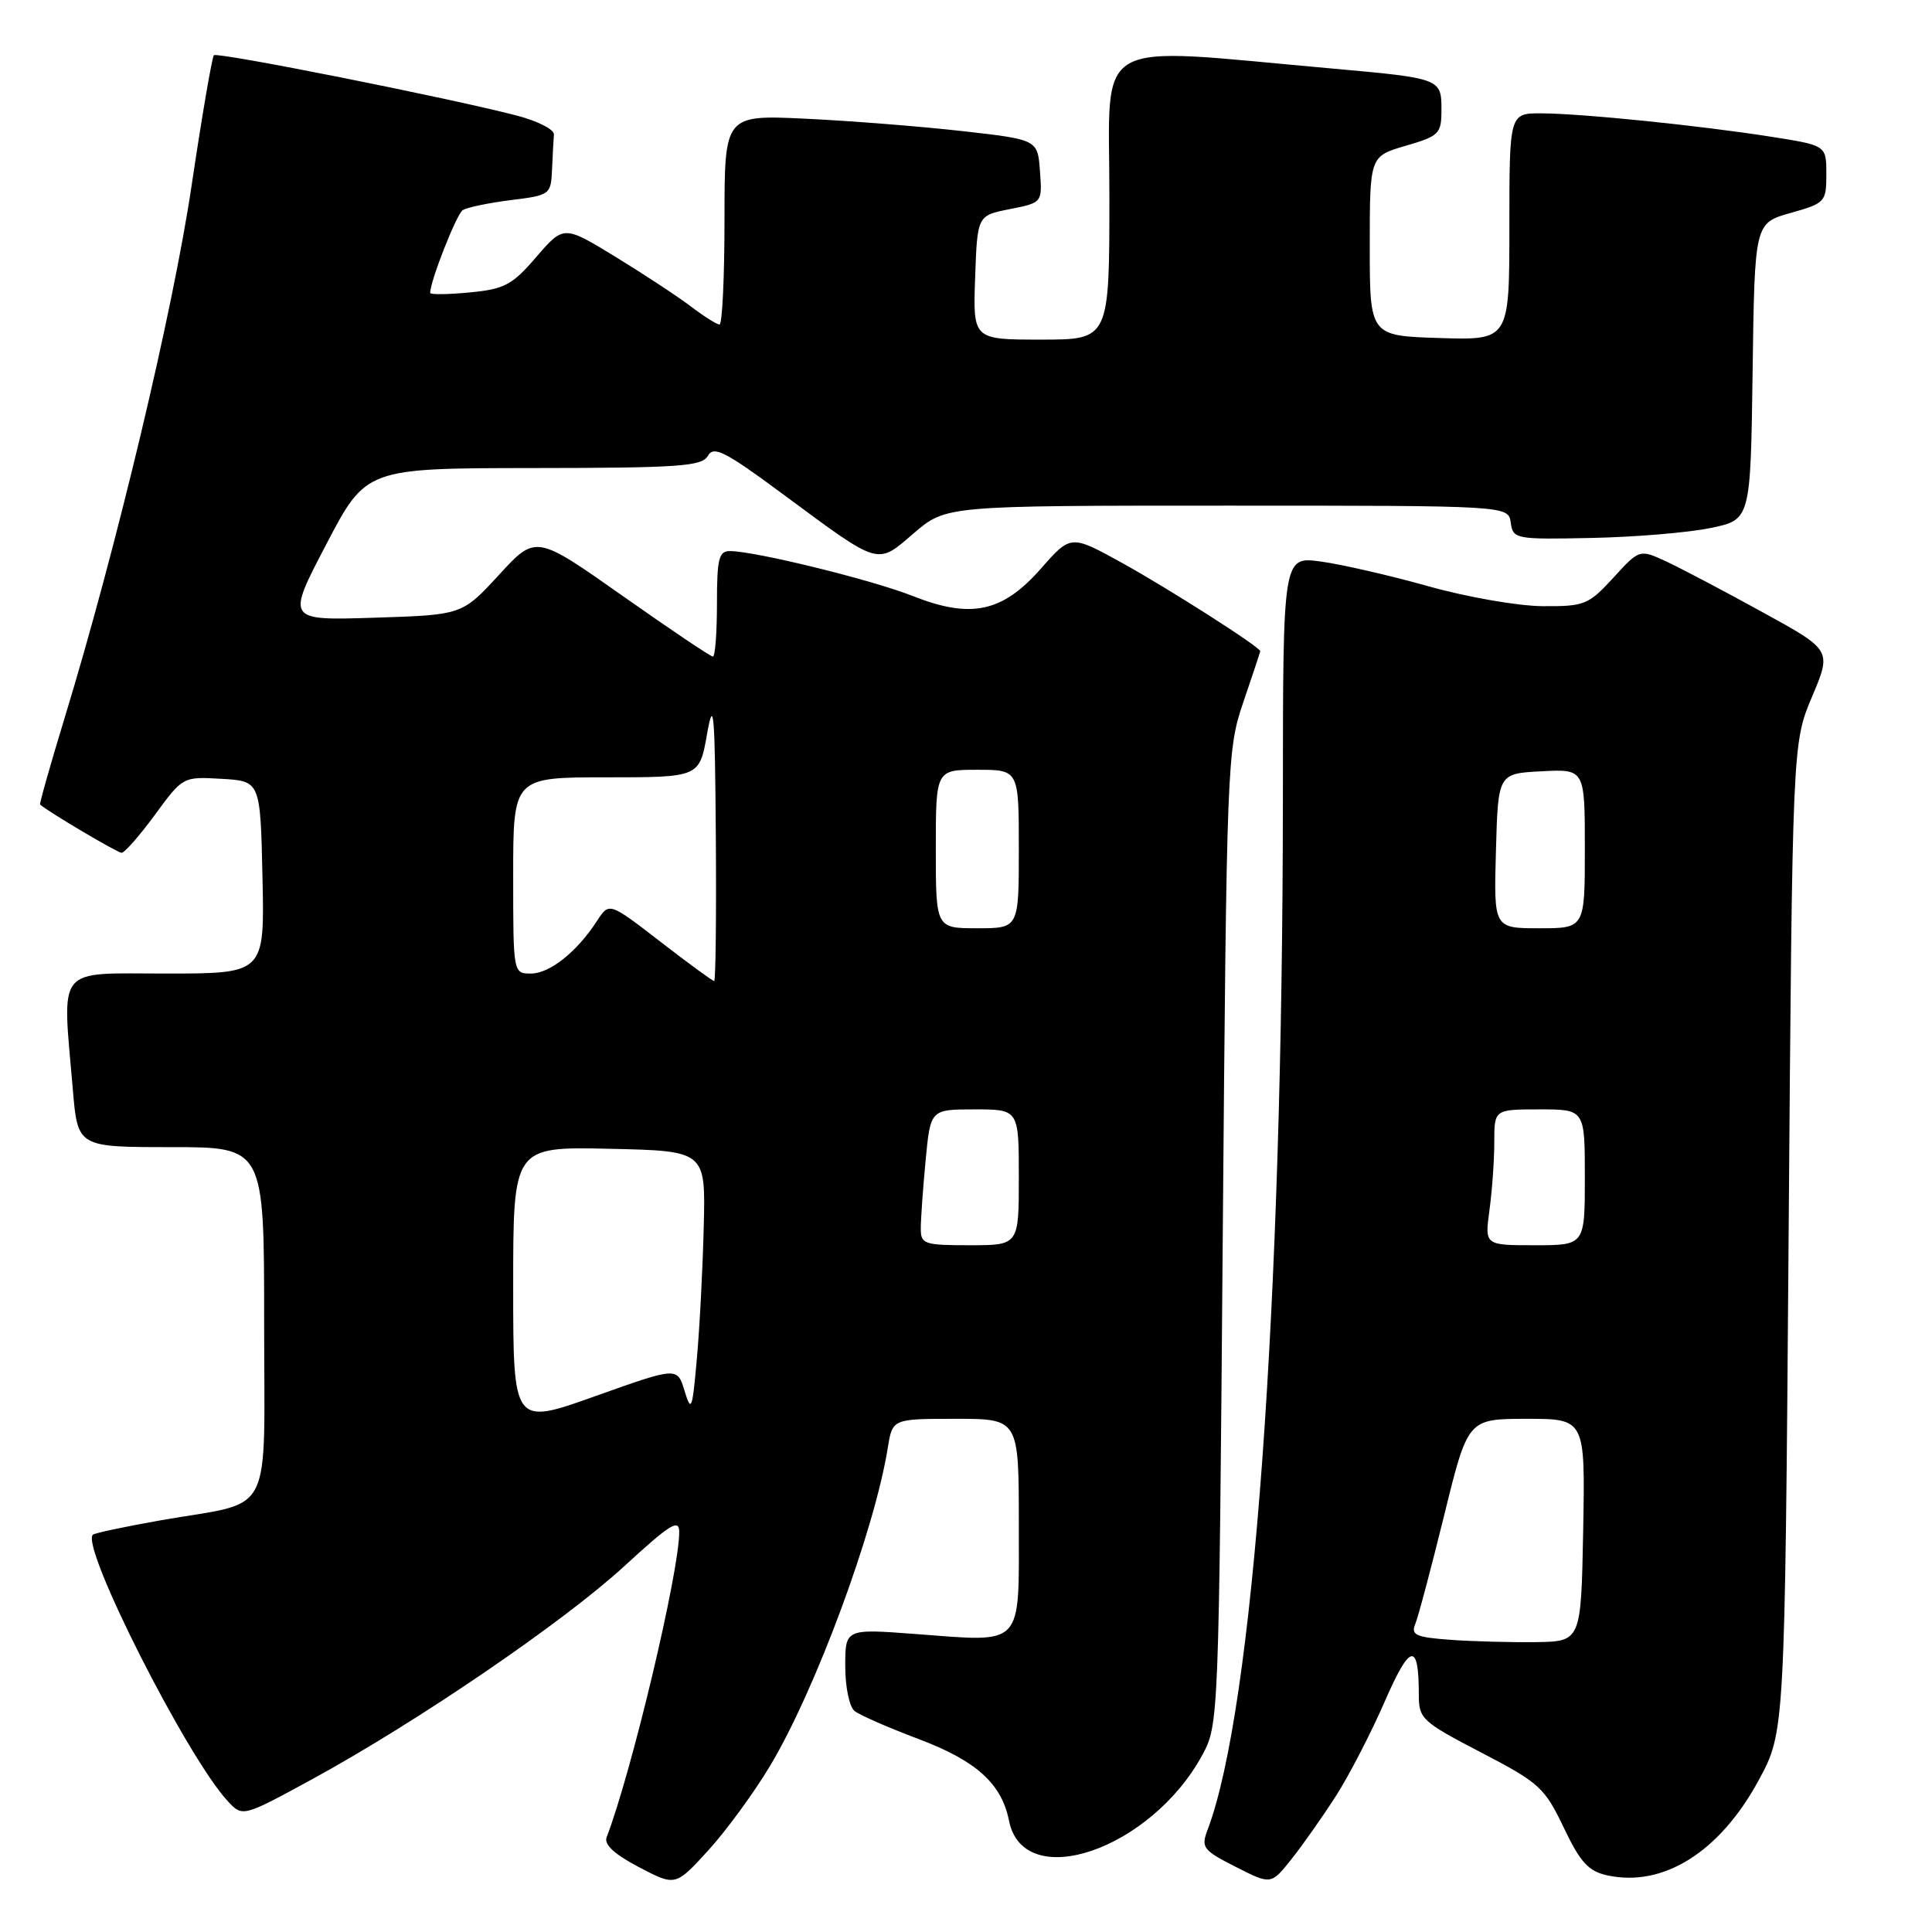 <?xml version="1.0" encoding="UTF-8" standalone="no"?>
<!DOCTYPE svg PUBLIC "-//W3C//DTD SVG 1.1//EN" "http://www.w3.org/Graphics/SVG/1.1/DTD/svg11.dtd" >
<svg xmlns="http://www.w3.org/2000/svg" xmlns:xlink="http://www.w3.org/1999/xlink" version="1.1" viewBox="0 0 256 256">
 <g >
 <path fill="currentColor"
d=" M 102.04 233.98 C 108.04 223.98 115.90 202.74 117.64 191.82 C 118.26 188.00 118.26 188.00 126.63 188.00 C 135.00 188.00 135.00 188.00 135.00 201.93 C 135.00 218.42 135.77 217.60 121.37 216.52 C 112.00 215.81 112.00 215.81 112.00 220.78 C 112.00 223.57 112.55 226.19 113.25 226.73 C 113.94 227.27 117.76 228.94 121.74 230.44 C 129.38 233.32 132.72 236.34 133.70 241.26 C 135.63 250.89 152.51 245.12 159.34 232.50 C 161.47 228.55 161.51 227.72 162.02 164.00 C 162.54 100.74 162.59 99.37 164.76 93.00 C 165.98 89.42 166.98 86.40 166.99 86.29 C 167.02 85.77 154.90 78.03 148.70 74.60 C 141.89 70.84 141.89 70.84 137.94 75.33 C 132.83 81.14 128.67 82.03 120.93 78.97 C 115.59 76.85 100.18 73.06 96.75 73.02 C 95.25 73.00 95.00 73.99 95.00 80.00 C 95.00 83.85 94.76 87.00 94.46 87.00 C 94.16 87.00 88.76 83.37 82.46 78.93 C 71.00 70.86 71.00 70.86 66.12 76.17 C 61.24 81.48 61.24 81.48 49.60 81.85 C 37.95 82.22 37.95 82.22 43.23 72.13 C 48.50 62.04 48.50 62.04 70.70 62.02 C 90.02 62.00 93.02 61.79 93.80 60.40 C 94.56 59.04 96.06 59.80 103.53 65.32 C 116.77 75.11 116.11 74.92 121.11 70.63 C 125.36 67.00 125.36 67.00 162.61 67.00 C 199.86 67.00 199.86 67.00 200.18 69.25 C 200.49 71.44 200.80 71.49 210.94 71.28 C 216.69 71.16 223.77 70.57 226.67 69.96 C 231.96 68.87 231.96 68.87 232.23 49.22 C 232.50 29.57 232.50 29.57 237.25 28.22 C 241.85 26.93 242.00 26.76 242.00 23.08 C 242.00 19.27 242.00 19.27 234.75 18.13 C 225.30 16.64 209.63 15.04 204.25 15.02 C 200.00 15.00 200.00 15.00 200.00 30.04 C 200.00 45.08 200.00 45.08 190.75 44.79 C 181.50 44.50 181.50 44.50 181.50 32.60 C 181.50 20.71 181.50 20.71 186.25 19.32 C 190.71 18.02 191.00 17.74 191.00 14.54 C 191.00 10.41 190.90 10.37 176.50 9.08 C 144.17 6.20 147.00 4.58 147.00 25.92 C 147.00 45.00 147.00 45.00 137.96 45.00 C 128.92 45.00 128.92 45.00 129.21 36.78 C 129.50 28.56 129.50 28.56 133.80 27.71 C 138.11 26.86 138.11 26.86 137.80 22.68 C 137.50 18.50 137.50 18.50 127.50 17.37 C 122.00 16.75 112.66 16.01 106.75 15.73 C 96.00 15.22 96.00 15.22 96.00 29.11 C 96.00 36.75 95.70 43.00 95.34 43.00 C 94.98 43.00 93.30 41.94 91.59 40.64 C 89.89 39.34 85.39 36.38 81.60 34.06 C 74.70 29.84 74.70 29.84 71.07 34.04 C 67.87 37.77 66.85 38.31 62.22 38.75 C 59.35 39.03 57.00 39.05 57.00 38.81 C 57.00 37.26 60.49 28.38 61.31 27.85 C 61.86 27.49 64.71 26.89 67.65 26.52 C 72.91 25.87 73.00 25.80 73.15 22.43 C 73.23 20.54 73.34 18.47 73.40 17.82 C 73.45 17.16 71.25 16.04 68.50 15.32 C 59.61 13.00 28.81 6.86 28.34 7.32 C 28.10 7.57 26.76 15.36 25.38 24.64 C 22.91 41.26 15.44 72.57 8.61 94.97 C 6.69 101.28 5.20 106.52 5.31 106.61 C 6.59 107.69 15.57 113.00 16.11 113.00 C 16.51 113.00 18.50 110.73 20.54 107.95 C 24.23 102.91 24.25 102.90 29.37 103.20 C 34.50 103.50 34.50 103.50 34.78 116.25 C 35.06 129.00 35.06 129.00 22.03 129.00 C 7.23 129.00 8.24 127.74 9.65 144.35 C 10.29 152.00 10.29 152.00 22.65 152.00 C 35.00 152.00 35.00 152.00 35.00 175.02 C 35.00 201.67 36.48 198.80 21.40 201.43 C 16.63 202.27 12.53 203.14 12.30 203.36 C 10.68 204.99 24.75 232.79 30.16 238.64 C 32.14 240.78 32.14 240.78 41.32 235.78 C 55.30 228.15 74.66 214.94 82.75 207.50 C 88.82 201.93 90.00 201.19 90.00 203.01 C 90.00 208.31 83.70 234.81 80.38 243.45 C 80.01 244.41 81.43 245.71 84.67 247.41 C 89.50 249.94 89.50 249.94 93.82 245.22 C 96.19 242.62 99.90 237.57 102.04 233.98 Z  M 177.02 237.97 C 178.77 235.24 181.68 229.61 183.48 225.47 C 186.84 217.74 188.00 217.50 188.00 224.54 C 188.00 227.75 188.39 228.12 196.25 232.21 C 203.98 236.23 204.67 236.86 207.20 242.16 C 209.39 246.76 210.47 247.94 212.95 248.49 C 220.37 250.12 227.87 245.42 233.03 235.90 C 236.50 229.50 236.50 229.50 237.00 164.00 C 237.50 98.50 237.50 98.50 240.10 92.33 C 242.71 86.15 242.71 86.15 233.60 81.15 C 228.60 78.39 222.87 75.38 220.88 74.44 C 217.25 72.75 217.25 72.75 213.77 76.56 C 210.47 80.15 209.95 80.36 204.39 80.32 C 201.15 80.30 194.33 79.11 189.23 77.67 C 184.13 76.24 177.71 74.77 174.98 74.40 C 170.00 73.74 170.00 73.74 169.99 105.62 C 169.96 173.23 166.07 226.52 160.01 242.46 C 159.12 244.80 159.40 245.17 163.74 247.37 C 168.42 249.75 168.42 249.75 171.13 246.34 C 172.62 244.47 175.27 240.70 177.02 237.97 Z  M 68.00 170.41 C 68.00 151.94 68.00 151.94 80.75 152.22 C 93.50 152.50 93.50 152.50 93.25 162.50 C 93.12 168.00 92.71 175.88 92.34 180.00 C 91.74 186.83 91.60 187.21 90.71 184.31 C 89.75 181.12 89.75 181.12 78.87 185.00 C 68.00 188.88 68.00 188.88 68.00 170.41 Z  M 122.01 162.75 C 122.01 161.51 122.30 157.46 122.65 153.75 C 123.29 147.00 123.29 147.00 129.14 147.00 C 135.00 147.00 135.00 147.00 135.00 156.00 C 135.00 165.00 135.00 165.00 128.50 165.00 C 122.42 165.00 122.00 164.85 122.01 162.75 Z  M 87.49 124.77 C 80.72 119.54 80.72 119.54 79.11 122.02 C 76.44 126.14 72.84 129.00 70.35 129.00 C 68.00 129.00 68.00 128.98 68.00 116.00 C 68.00 103.00 68.00 103.00 80.34 103.00 C 92.68 103.00 92.68 103.00 93.69 97.25 C 94.56 92.34 94.73 94.30 94.85 110.75 C 94.93 121.34 94.83 130.00 94.63 130.00 C 94.43 130.00 91.22 127.65 87.49 124.77 Z  M 124.00 112.50 C 124.00 102.00 124.00 102.00 129.50 102.00 C 135.00 102.00 135.00 102.00 135.00 112.50 C 135.00 123.00 135.00 123.00 129.50 123.00 C 124.00 123.00 124.00 123.00 124.00 112.50 Z  M 192.16 217.28 C 187.61 216.95 186.93 216.64 187.53 215.19 C 187.92 214.26 189.64 207.76 191.37 200.75 C 194.50 188.01 194.50 188.01 202.28 188.00 C 210.05 188.00 210.05 188.00 209.78 202.75 C 209.50 217.50 209.50 217.50 203.50 217.59 C 200.20 217.63 195.10 217.50 192.16 217.28 Z  M 197.36 160.36 C 197.71 157.81 198.00 153.76 198.00 151.36 C 198.00 147.00 198.00 147.00 204.00 147.00 C 210.00 147.00 210.00 147.00 210.00 156.00 C 210.00 165.00 210.00 165.00 203.36 165.00 C 196.73 165.00 196.73 165.00 197.36 160.36 Z  M 198.22 112.75 C 198.50 102.50 198.50 102.50 204.25 102.20 C 210.00 101.90 210.00 101.90 210.00 112.45 C 210.00 123.00 210.00 123.00 203.97 123.00 C 197.93 123.00 197.93 123.00 198.22 112.75 Z "/>
</g>
</svg>